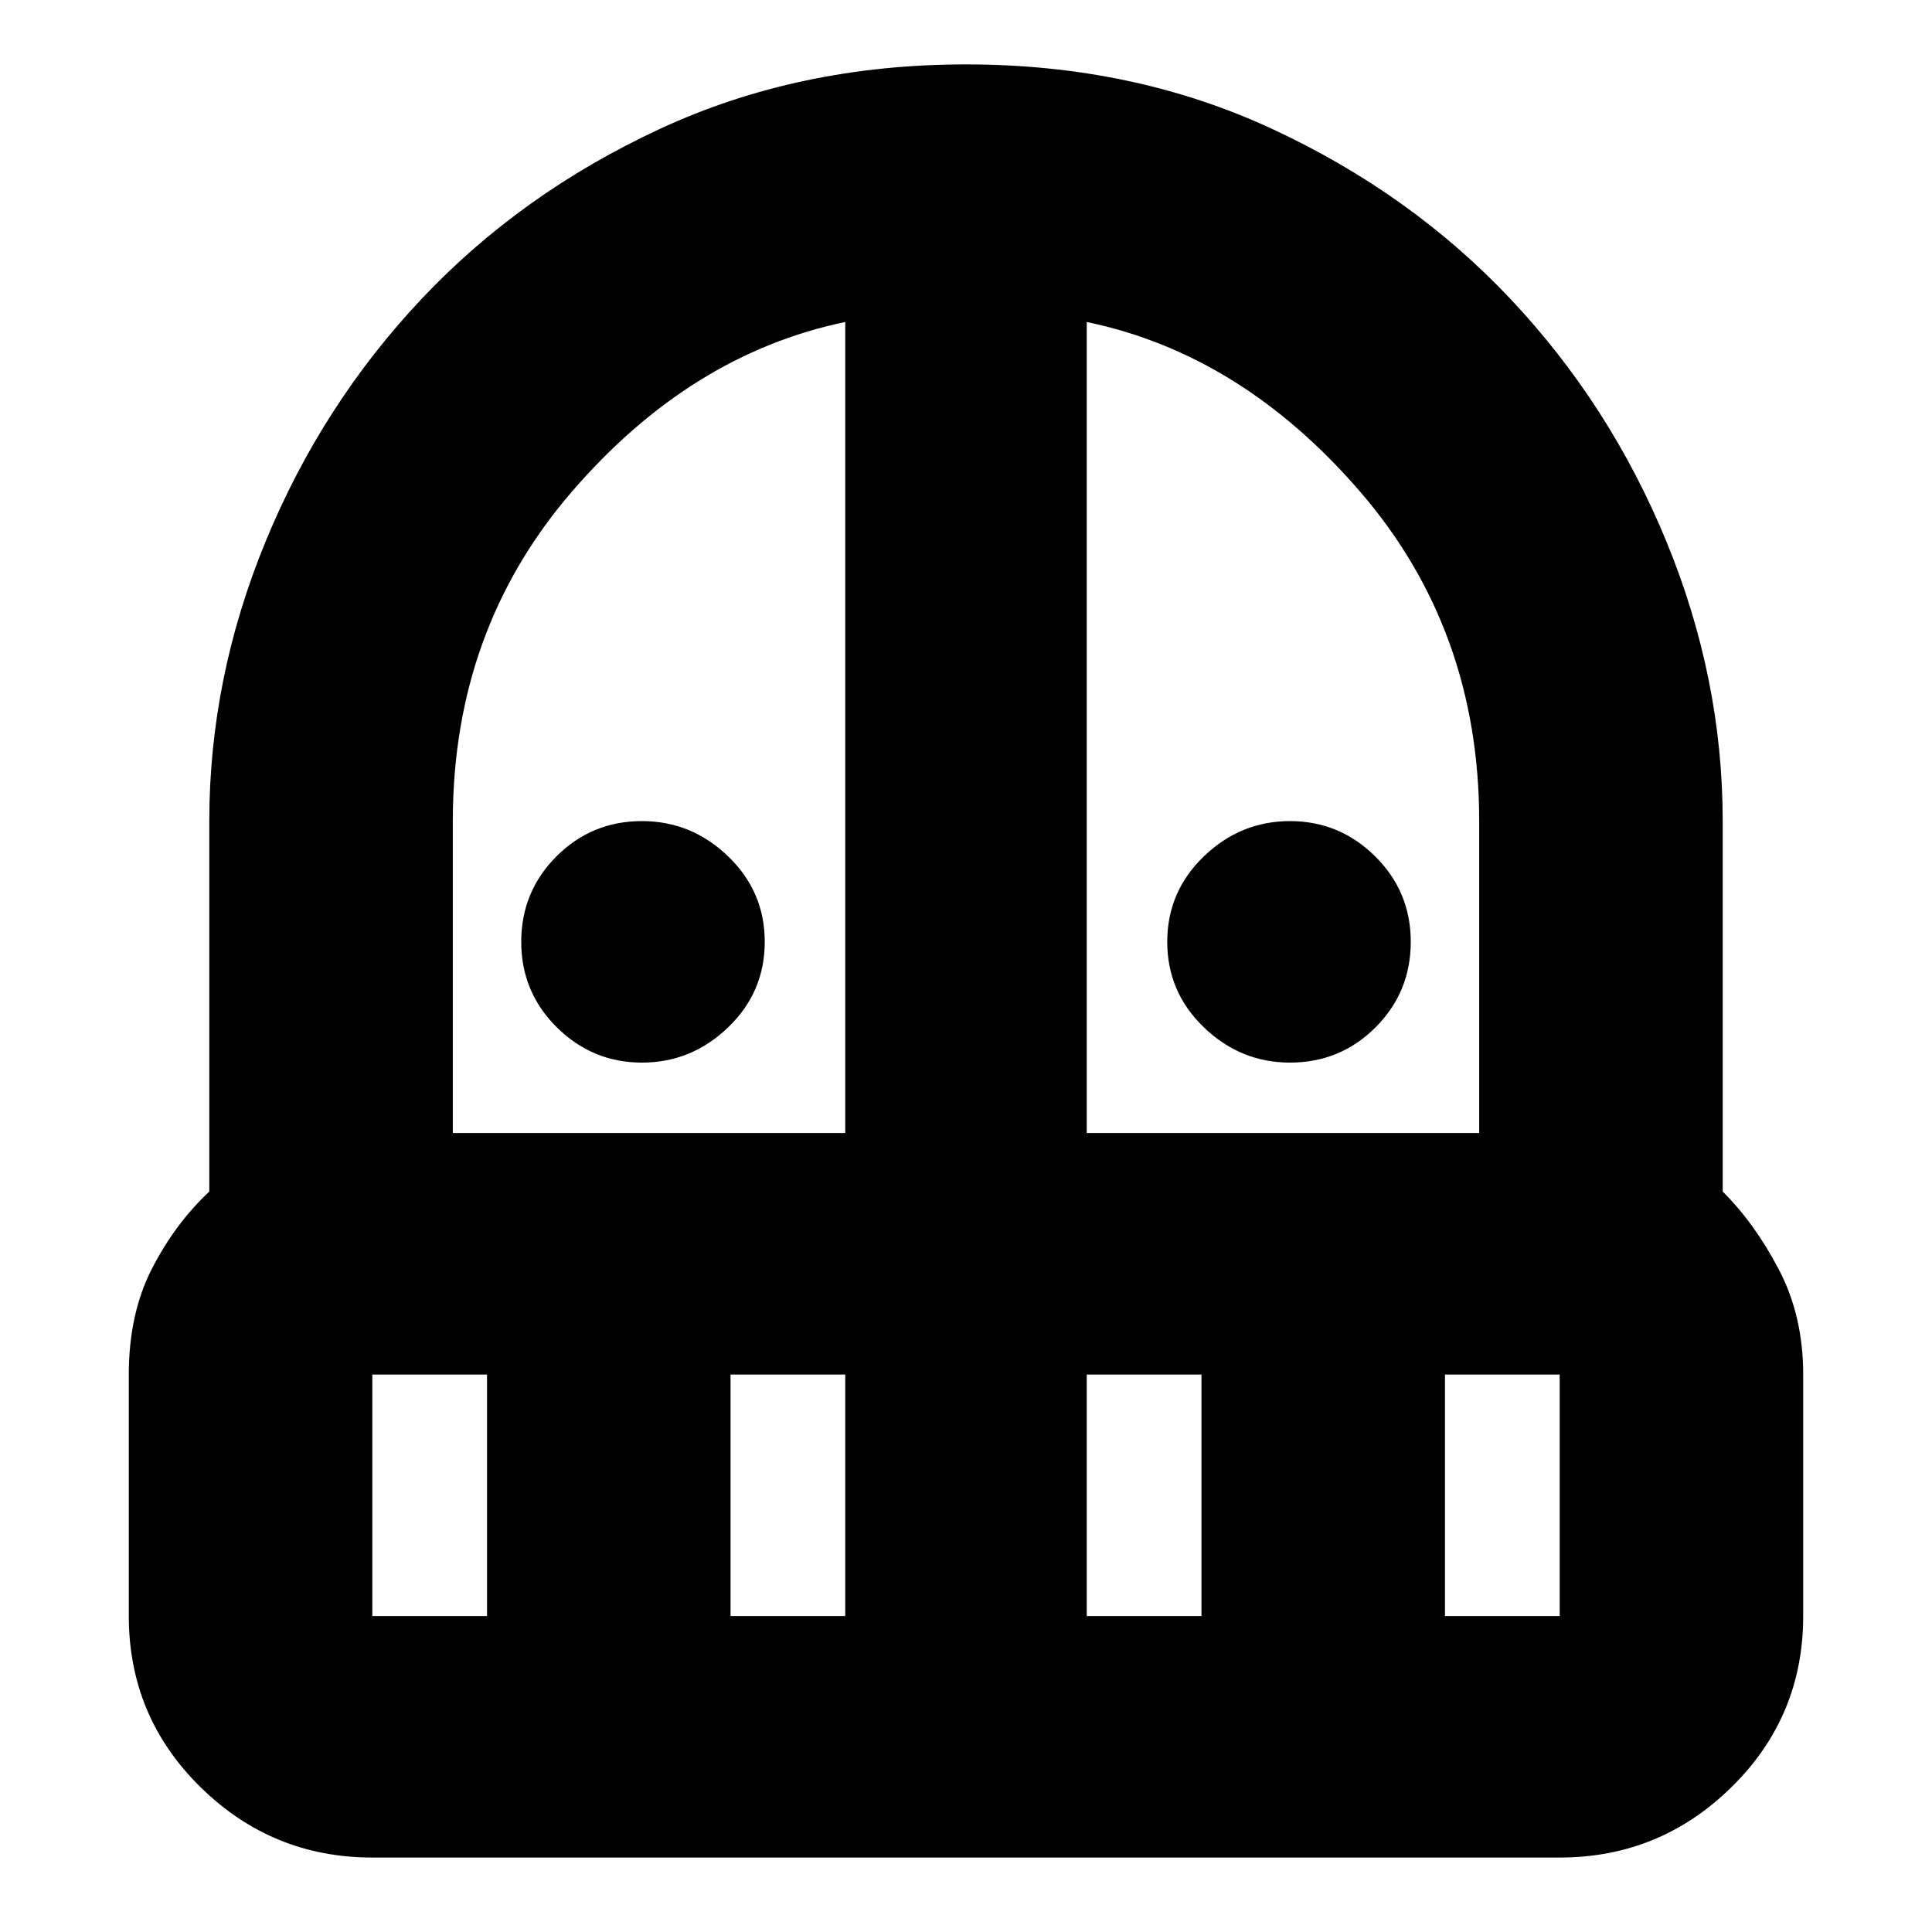 <svg xmlns="http://www.w3.org/2000/svg" height="24" viewBox="0 -960 960 960" width="24"><path d="M319-432q-24.6 0-42.3-17.51Q259-467.02 259-492q0-24.97 17.51-42.49Q294.02-552 319-552q24.6 0 42.8 17.51Q380-516.97 380-492q0 24.98-18.2 42.49T319-432Zm322 0q-24.6 0-42.8-17.51Q580-467.02 580-492q0-24.97 18.2-42.49Q616.4-552 641-552q24.6 0 42.3 17.51Q701-516.97 701-492q0 24.98-17.51 42.49Q665.97-432 641-432ZM185-37q-49.79 0-85.39-35Q64-107 64-157v-120q0-30.19 11.5-52.6Q87-352 104-367.93V-552q0-71 28-139t77.5-120.5Q259-864 328-896t152-32q83 0 152 32t118.5 84.5Q800-759 828-691t28 139v184.07Q872-352 884-329t12 52v120q0 50-35.61 85-35.6 35-85.39 35H185Zm0-240v120h57v-120h-57Zm178 120h57v-120h-57v120ZM225-397h195v-403q-77 16-136 84.5T225-552v155Zm315 0h195v-155q0-95-59-163.5T540-800v403Zm0 240h57v-120h-57v120Zm178 0h57v-120h-57v120Z"/></svg>
